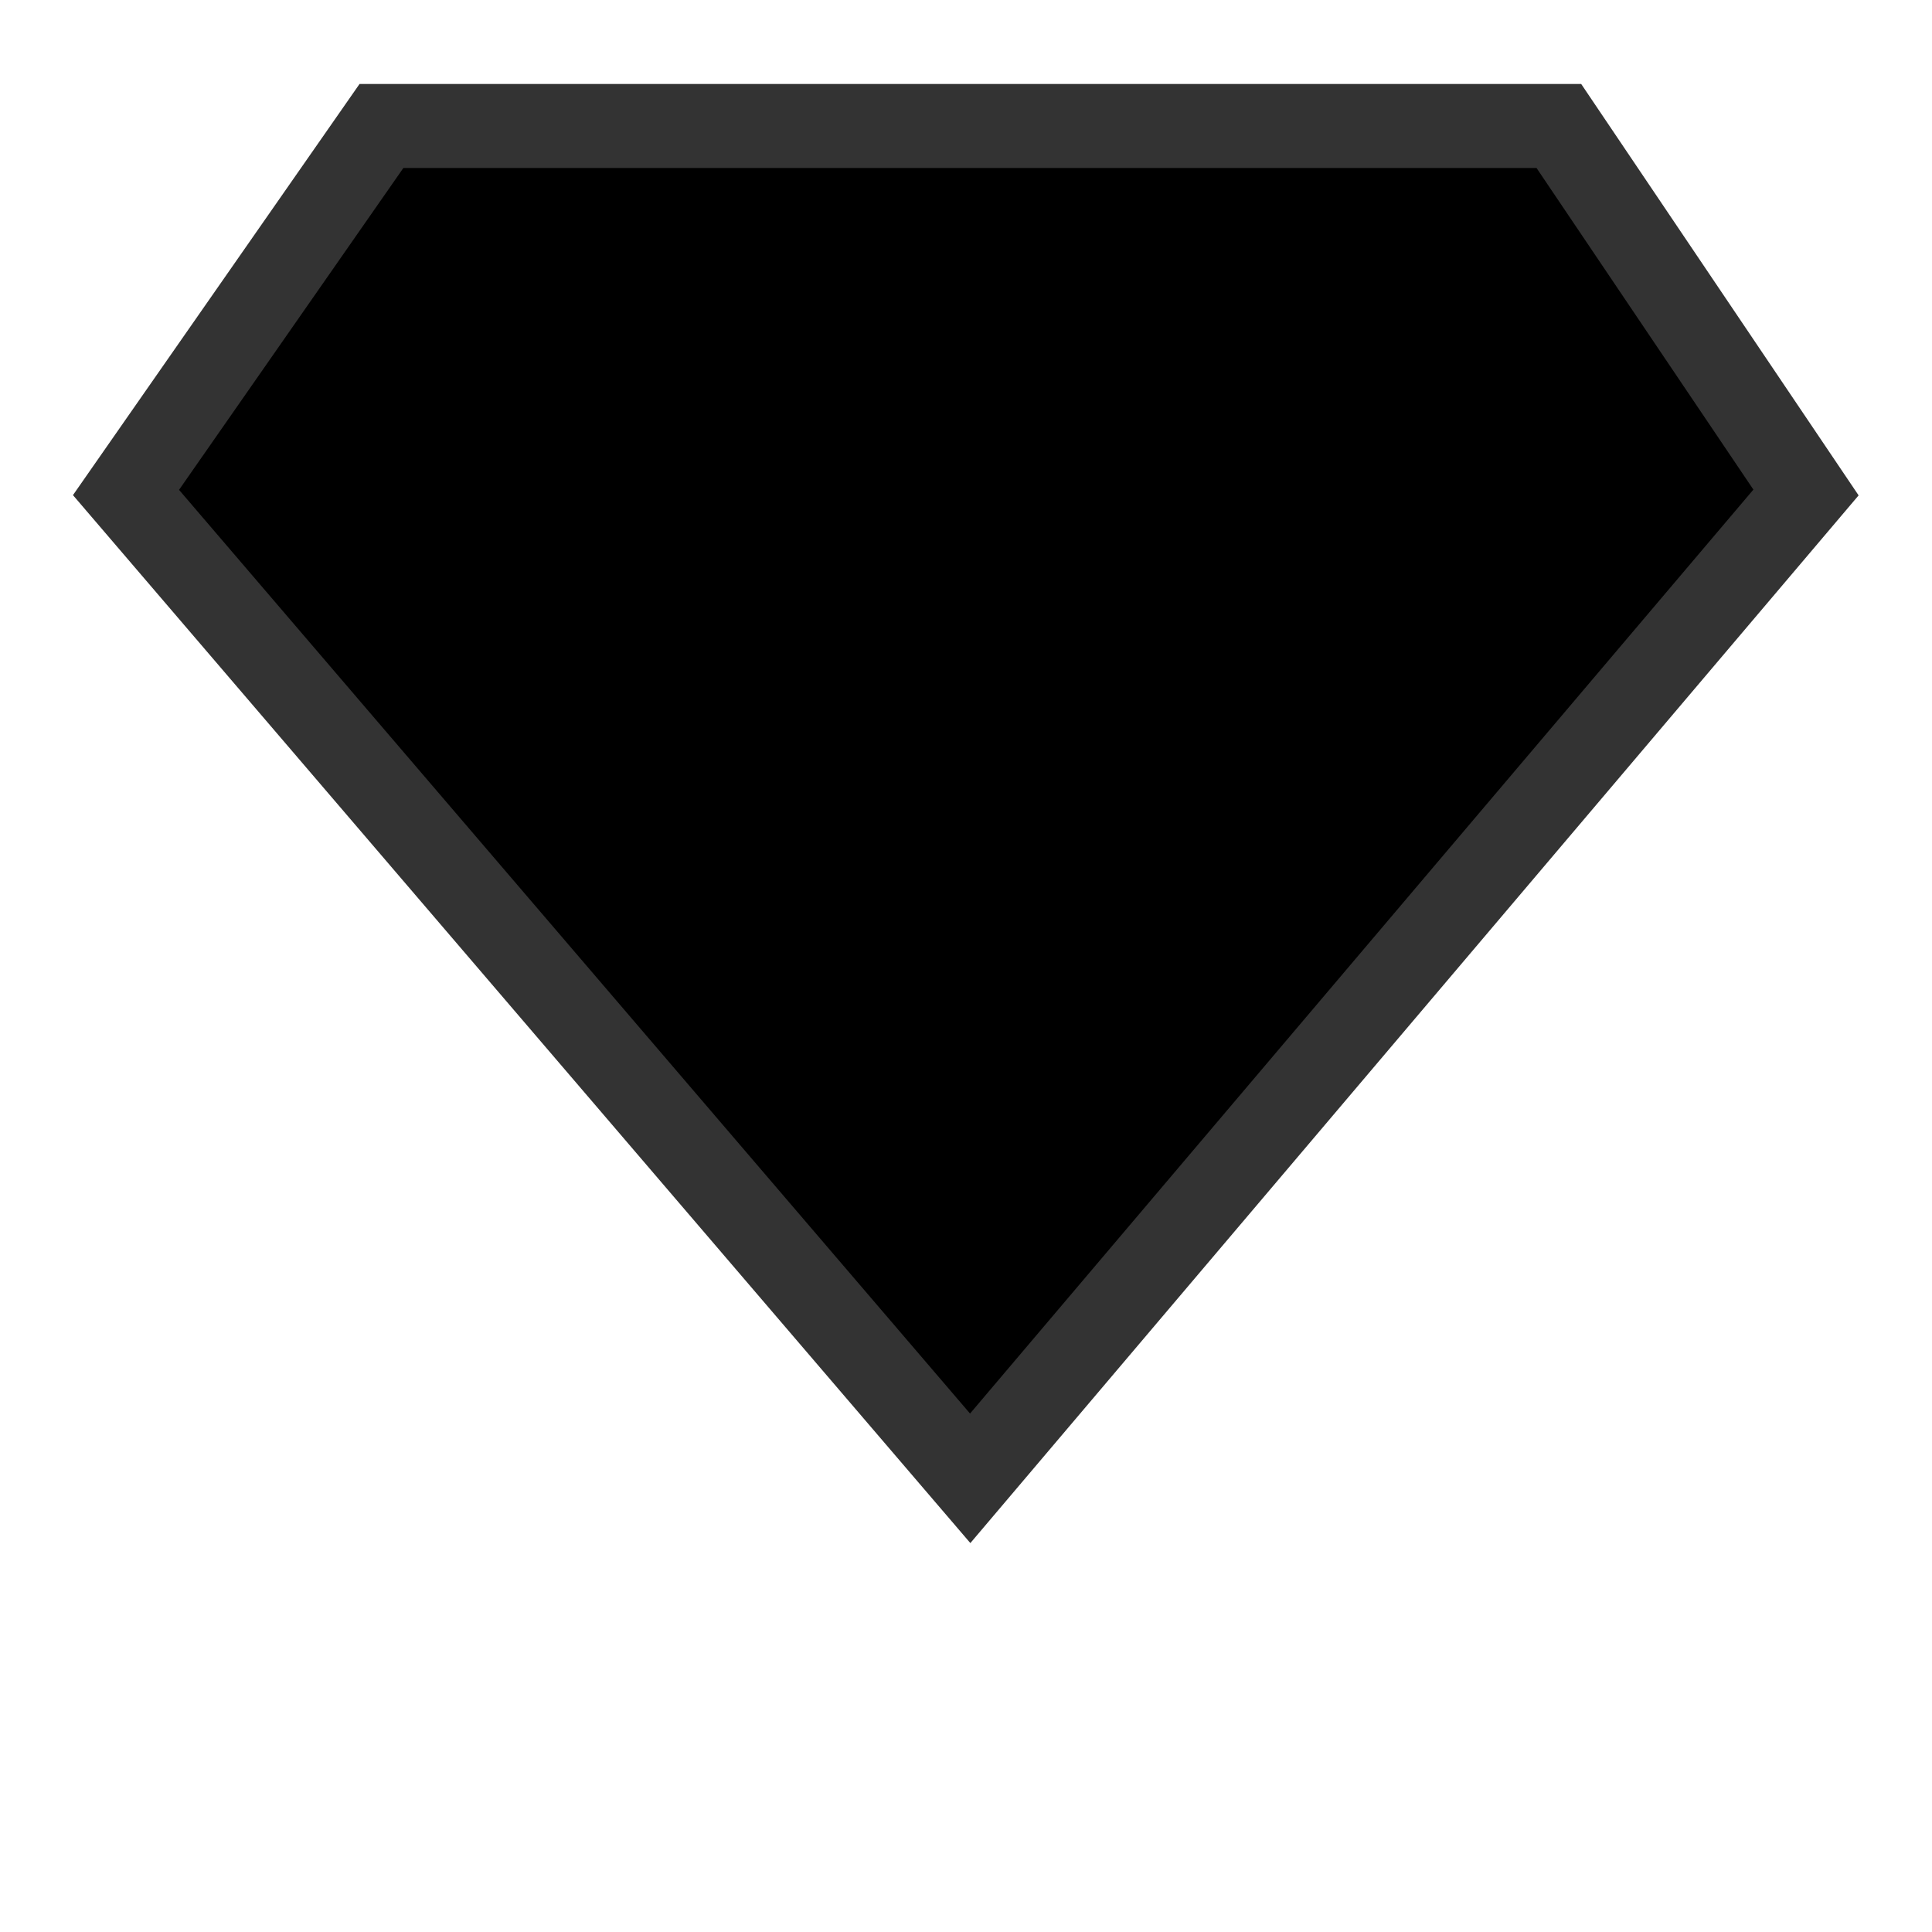 <svg 
 xmlns="http://www.w3.org/2000/svg"
 xmlns:xlink="http://www.w3.org/1999/xlink"
 width="23px" height="23px">
<path fill-rule="evenodd"  stroke="rgb(51, 51, 51)" stroke-width="1px" stroke-linecap="butt" stroke-linejoin="miter" fill="black"
 d="M1.500,5.863 L4.541,1.500 L18.558,1.500 L21.500,5.863 L11.550,17.599 L1.500,5.863 Z"/>
</svg>